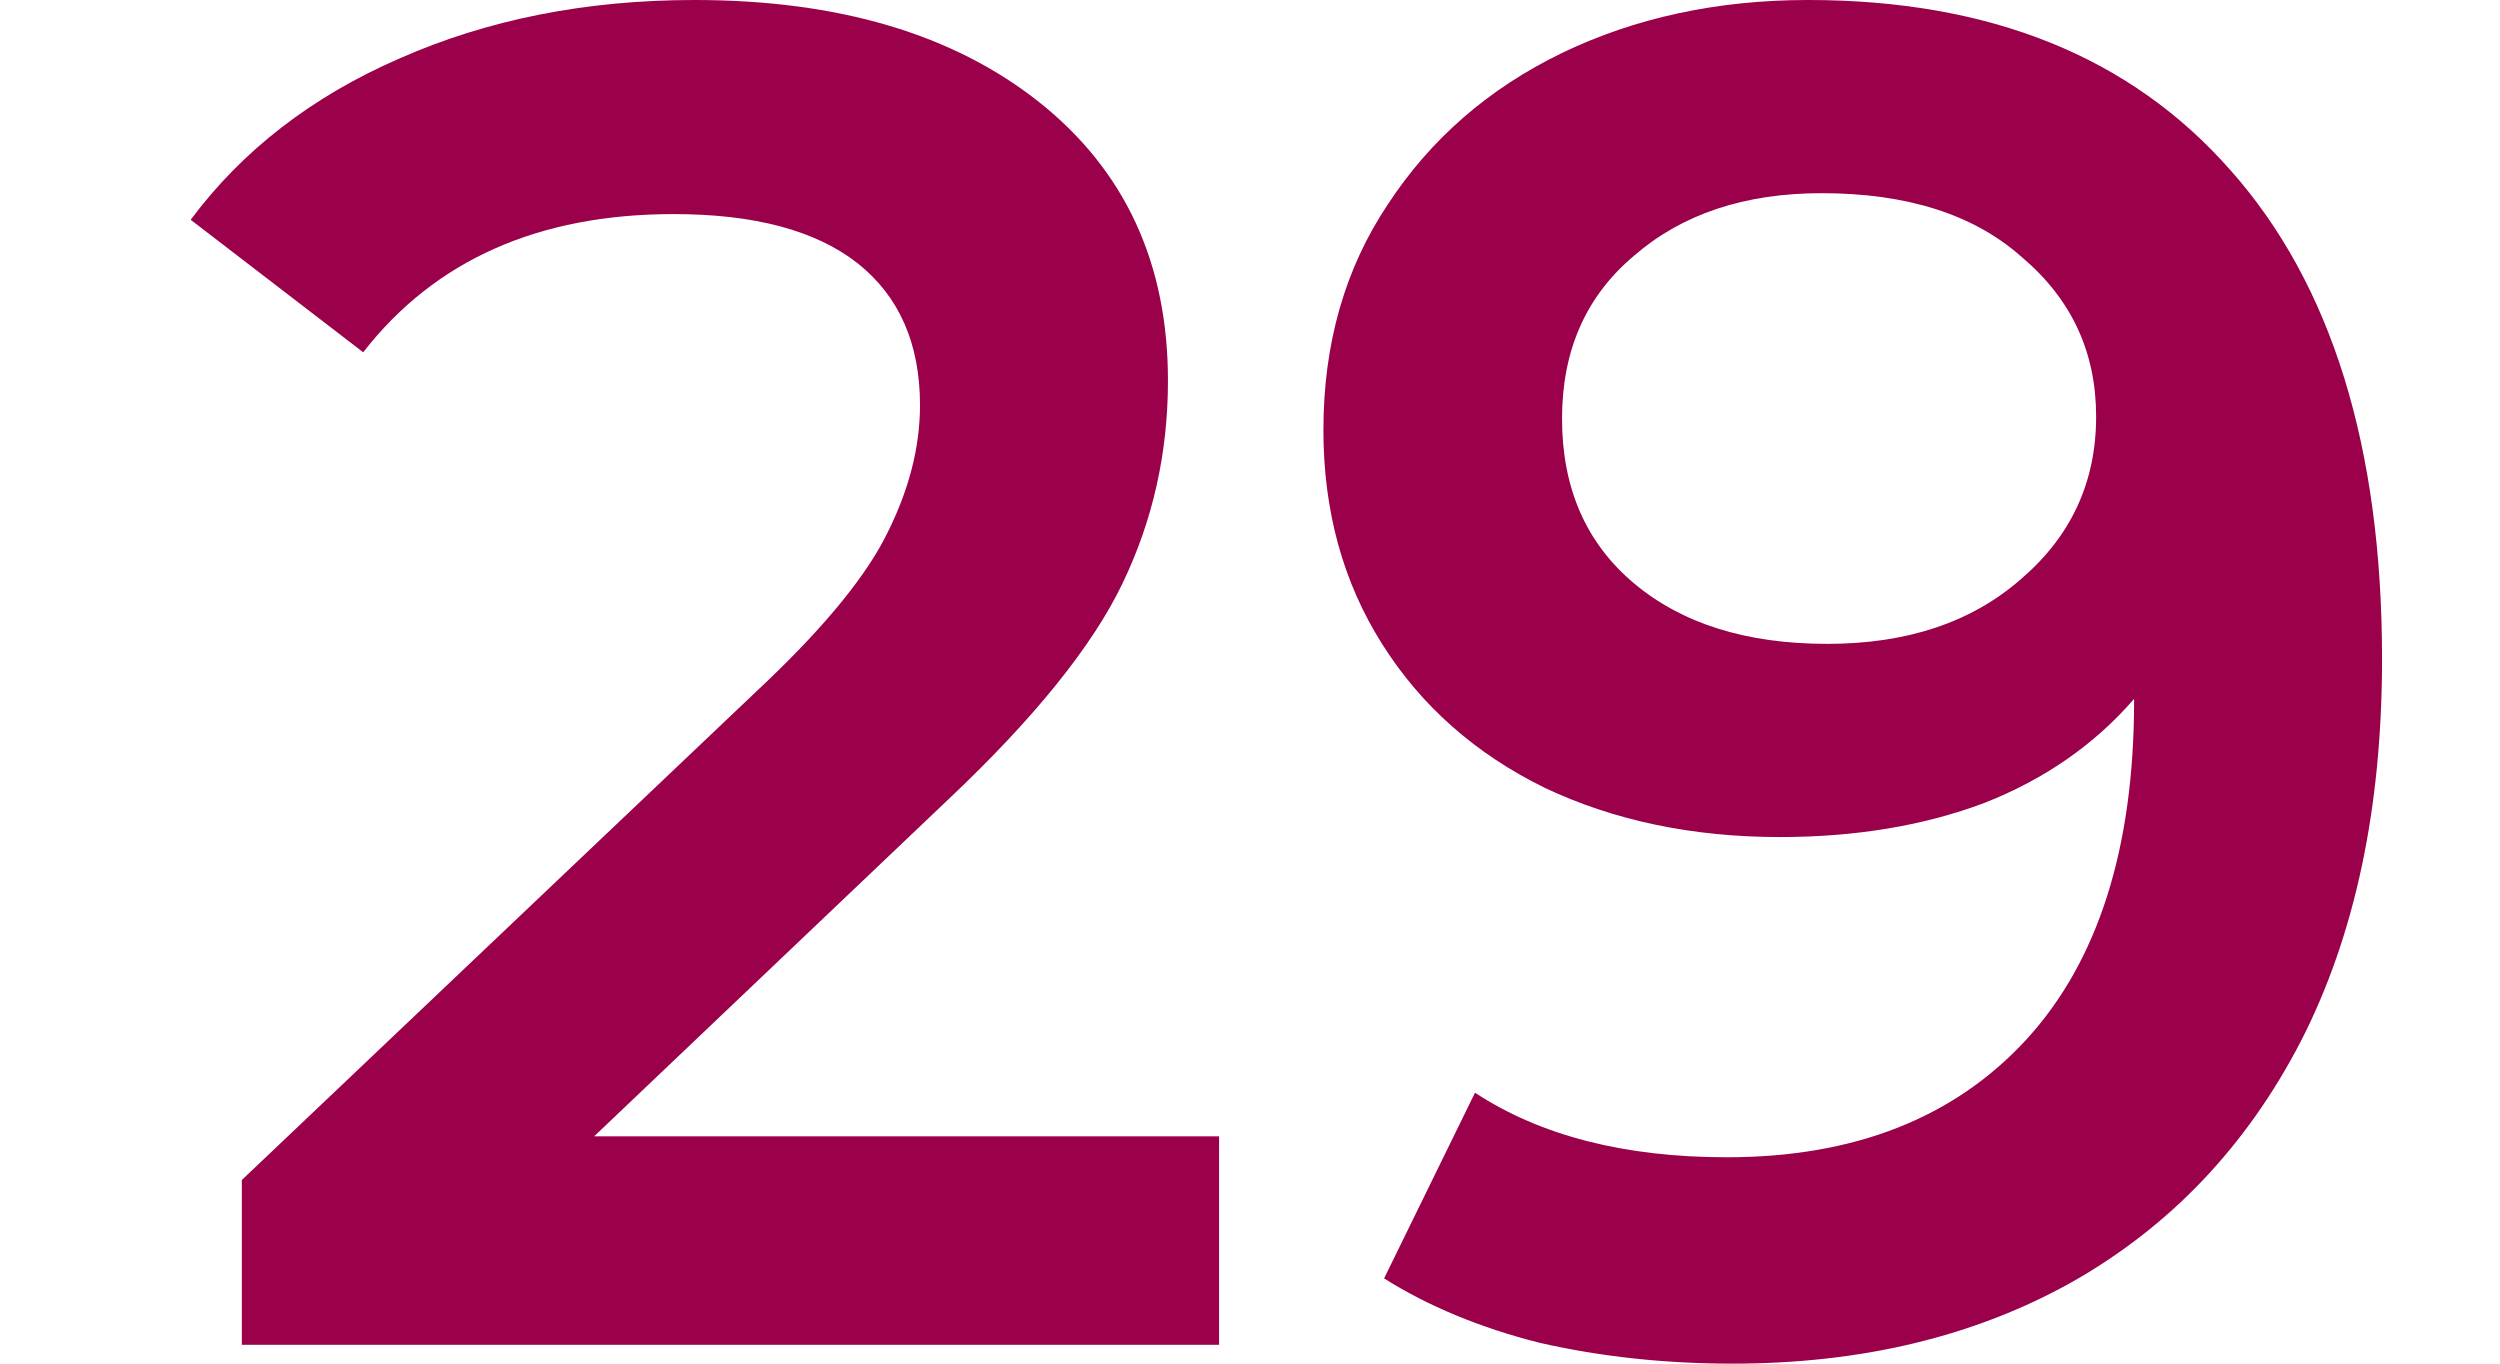 <svg width="11" height="6" viewBox="0 0 11 6" fill="none" xmlns="http://www.w3.org/2000/svg">
<path d="M7.956 0C8.756 0 9.376 0.25 9.815 0.75C10.259 1.25 10.481 1.967 10.481 2.9C10.481 3.556 10.362 4.117 10.123 4.583C9.884 5.044 9.548 5.397 9.115 5.642C8.687 5.881 8.19 6 7.623 6C7.323 6 7.04 5.969 6.773 5.908C6.512 5.842 6.284 5.747 6.09 5.625L6.49 4.808C6.778 4.997 7.148 5.092 7.598 5.092C8.159 5.092 8.598 4.919 8.915 4.575C9.231 4.231 9.39 3.733 9.39 3.083V3.075C9.217 3.275 8.998 3.428 8.731 3.533C8.465 3.633 8.165 3.683 7.831 3.683C7.448 3.683 7.103 3.611 6.798 3.467C6.492 3.317 6.253 3.106 6.081 2.833C5.909 2.561 5.823 2.247 5.823 1.892C5.823 1.514 5.917 1.183 6.106 0.9C6.295 0.611 6.551 0.389 6.873 0.233C7.195 0.078 7.556 0 7.956 0ZM8.04 2.833C8.39 2.833 8.673 2.739 8.89 2.55C9.112 2.361 9.223 2.122 9.223 1.833C9.223 1.55 9.115 1.317 8.898 1.133C8.687 0.944 8.392 0.85 8.015 0.85C7.676 0.85 7.401 0.942 7.19 1.125C6.978 1.303 6.873 1.542 6.873 1.842C6.873 2.147 6.978 2.389 7.19 2.567C7.401 2.744 7.684 2.833 8.04 2.833Z" fill="#9B004A"/>
<path d="M5.364 5V5.917H1.064V5.192L3.381 2.992C3.642 2.742 3.817 2.525 3.906 2.342C4 2.153 4.048 1.967 4.048 1.783C4.048 1.511 3.956 1.303 3.773 1.158C3.589 1.014 3.32 0.942 2.964 0.942C2.37 0.942 1.914 1.144 1.598 1.55L0.839 0.967C1.067 0.661 1.373 0.425 1.756 0.258C2.145 0.086 2.578 0 3.056 0C3.689 0 4.195 0.15 4.573 0.45C4.95 0.75 5.139 1.158 5.139 1.675C5.139 1.992 5.073 2.289 4.939 2.567C4.806 2.844 4.55 3.161 4.173 3.517L2.614 5H5.364Z" fill="#9B004A"/>
</svg>
